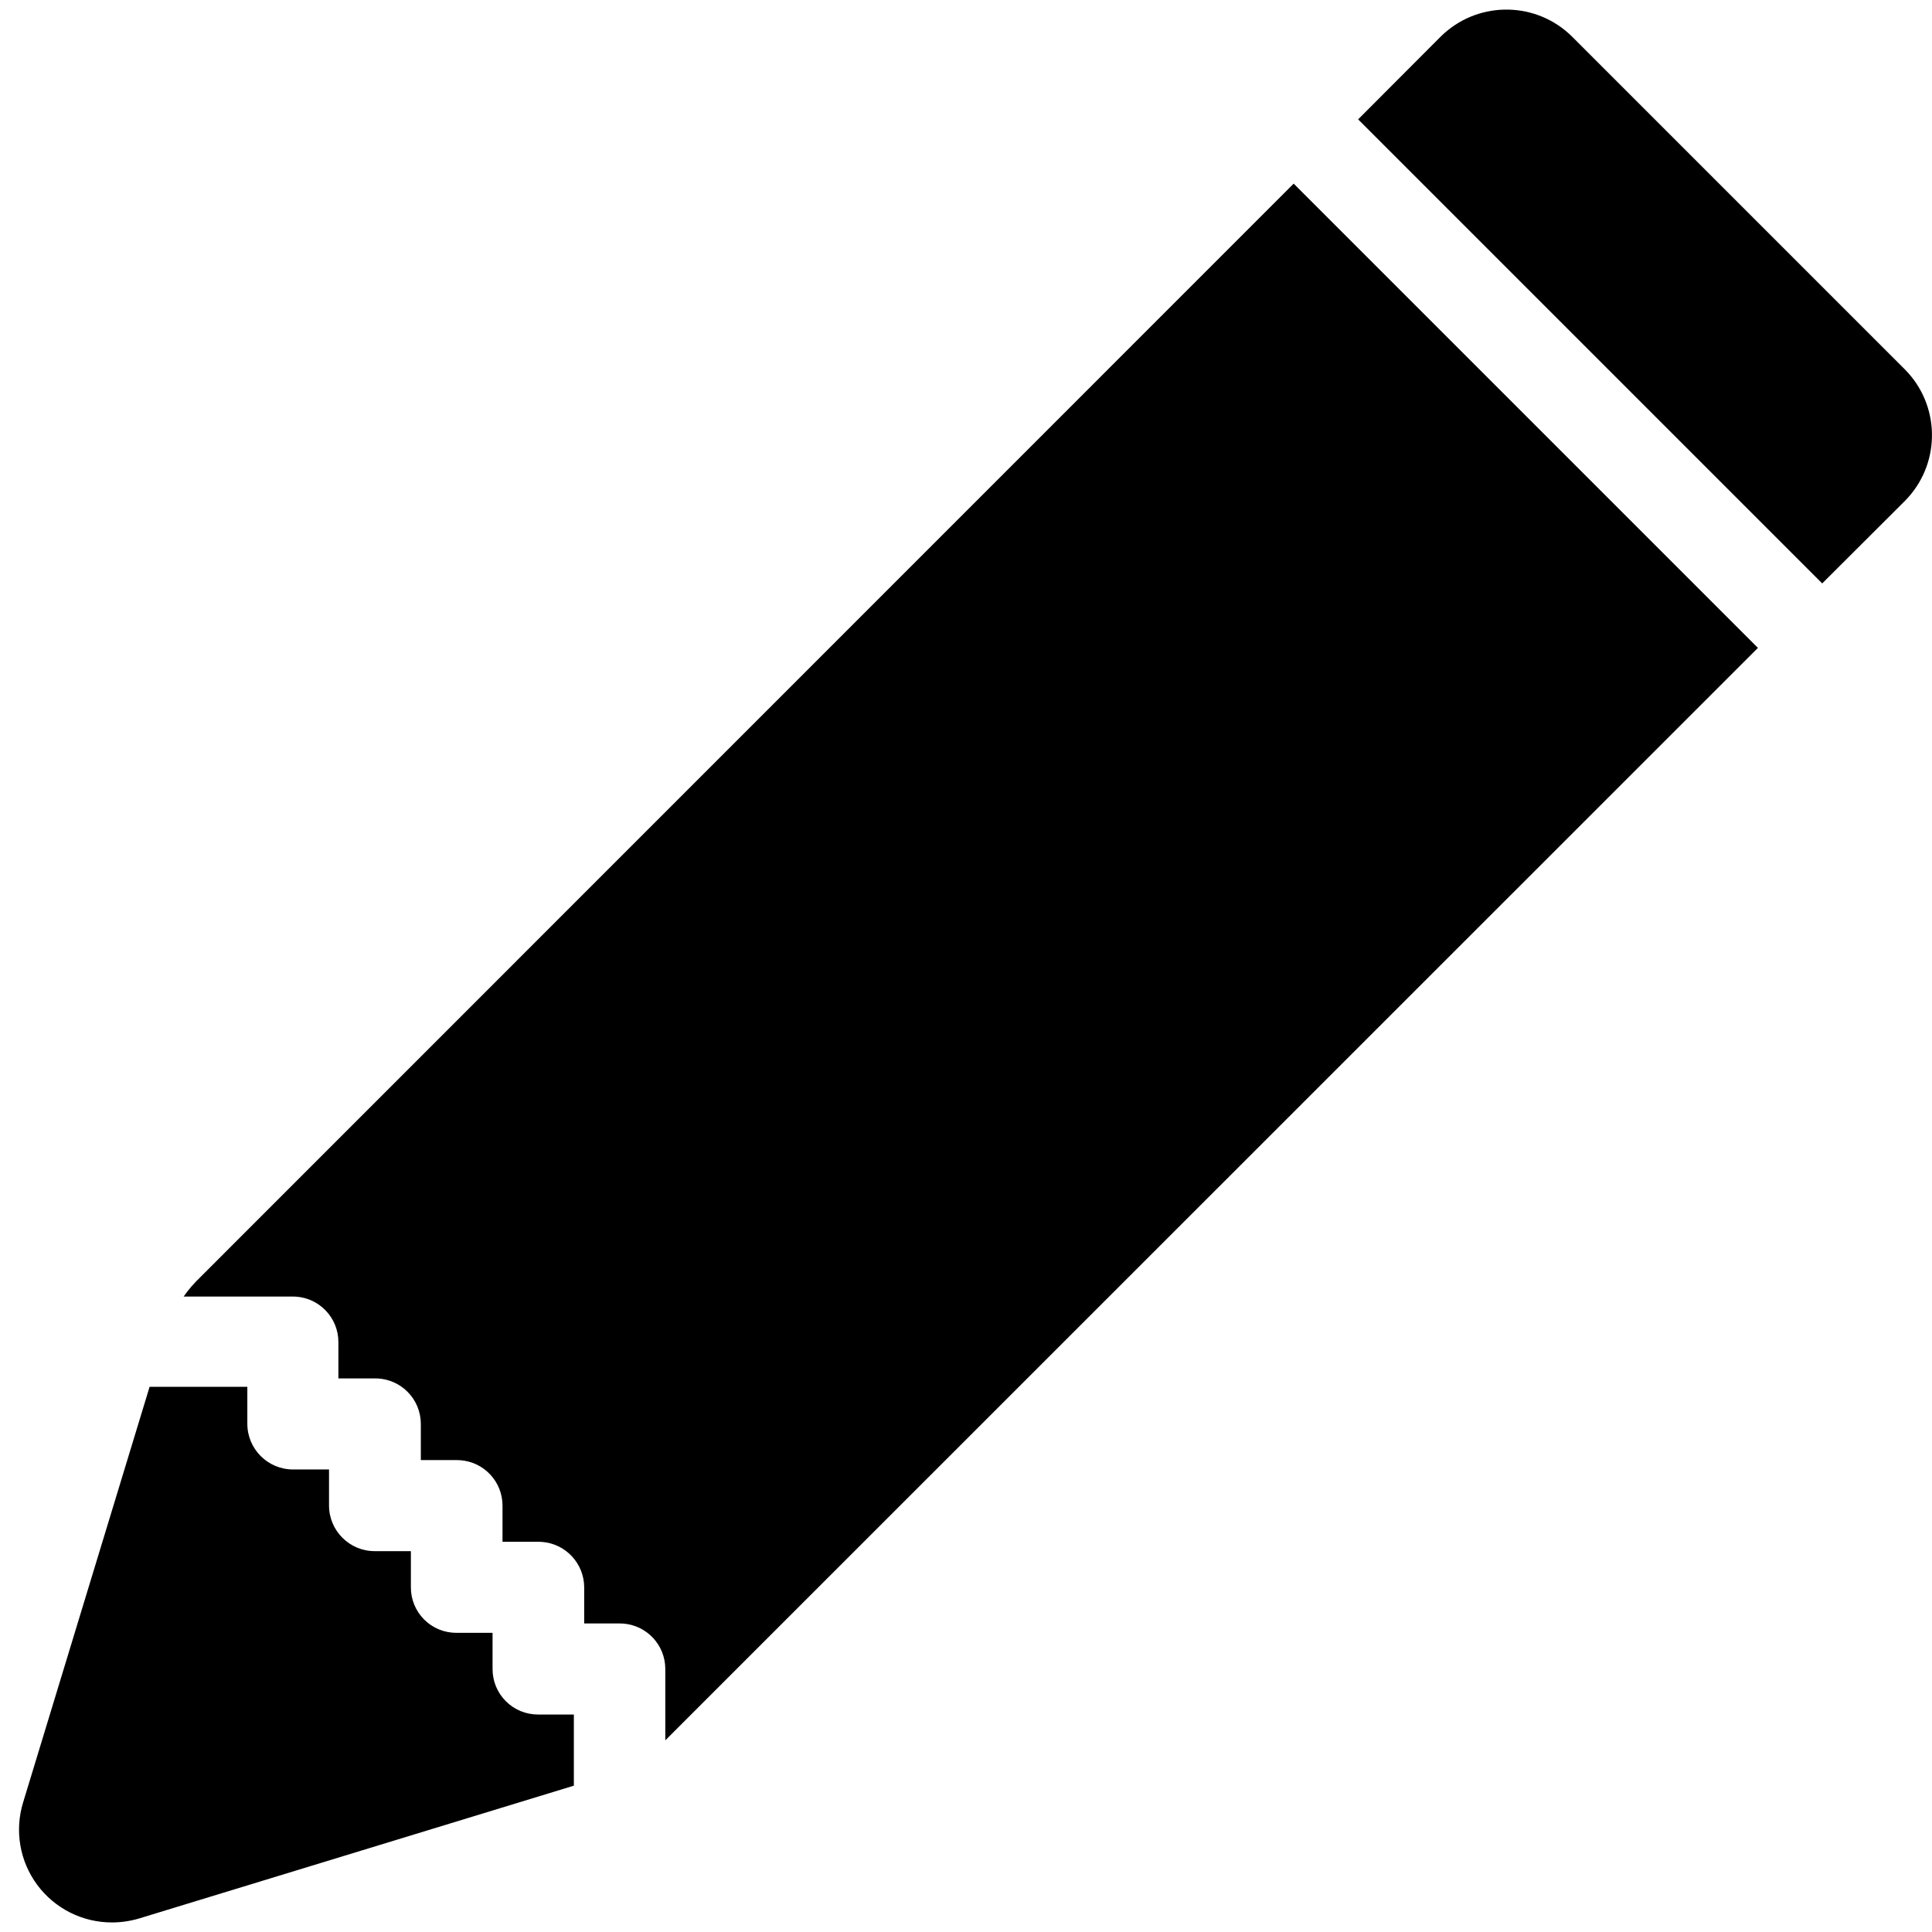 <?xml version="1.0" encoding="UTF-8"?>
<svg width="100px" height="100px" viewBox="0 0 100 100" version="1.1" xmlns="http://www.w3.org/2000/svg" xmlns:xlink="http://www.w3.org/1999/xlink">
    <!-- Generator: Sketch 57.1 (83088) - https://sketch.com -->
    <title>solid/pencil-solid</title>
    <desc>Created with Sketch.</desc>
    <g id="solid/pencil" stroke="none" stroke-width="1" fill="none" fill-rule="evenodd">
        <path d="M12.802,71.782 L12.802,73.703 C12.807,75.002 13.859,76.054 15.158,76.059 L17.03,76.059 L17.03,77.931 C17.035,79.23 18.087,80.282 19.386,80.287 L21.267,80.287 L21.267,82.158 C21.265,82.784 21.512,83.385 21.955,83.828 C22.397,84.27 22.998,84.517 23.624,84.515 L25.495,84.515 L25.495,86.386 C25.492,87.012 25.74,87.613 26.182,88.055 C26.625,88.498 27.226,88.745 27.851,88.743 L29.703,88.743 L29.703,92.426 L7.208,99.297 C6.752,99.434 6.278,99.504 5.802,99.505 C4.275,99.51 2.836,98.788 1.927,97.561 C1.018,96.333 0.748,94.747 1.198,93.287 L7.743,71.782 L12.802,71.782 Z M66.96,9.505 L90.99,33.535 L34.436,90.079 L34.436,86.386 C34.436,85.139 33.467,84.118 32.241,84.035 L32.079,84.03 L30.238,84.03 L30.238,82.158 C30.232,80.913 29.266,79.895 28.042,79.808 L27.881,79.802 L26.01,79.802 L26.01,77.931 C26.01,76.683 25.041,75.663 23.815,75.58 L23.653,75.574 L21.782,75.574 L21.782,73.703 C21.782,73.071 21.529,72.466 21.078,72.023 C20.673,71.624 20.138,71.387 19.575,71.351 L19.386,71.347 L17.515,71.347 L17.515,69.465 C17.515,68.218 16.546,67.197 15.32,67.114 L15.158,67.109 L9.505,67.109 C9.635,66.921 9.776,66.741 9.926,66.569 L10.158,66.317 L66.96,9.505 Z M81.202,1.736 L81.376,1.901 L98.594,19.119 C100.41,20.946 100.465,23.863 98.759,25.756 L98.594,25.931 L94.317,30.198 L70.297,6.178 L74.564,1.901 C76.392,0.085 79.308,0.03 81.202,1.736 L81.202,1.736 Z" id="Shape" fill="#000000"></path>
    </g>
</svg>